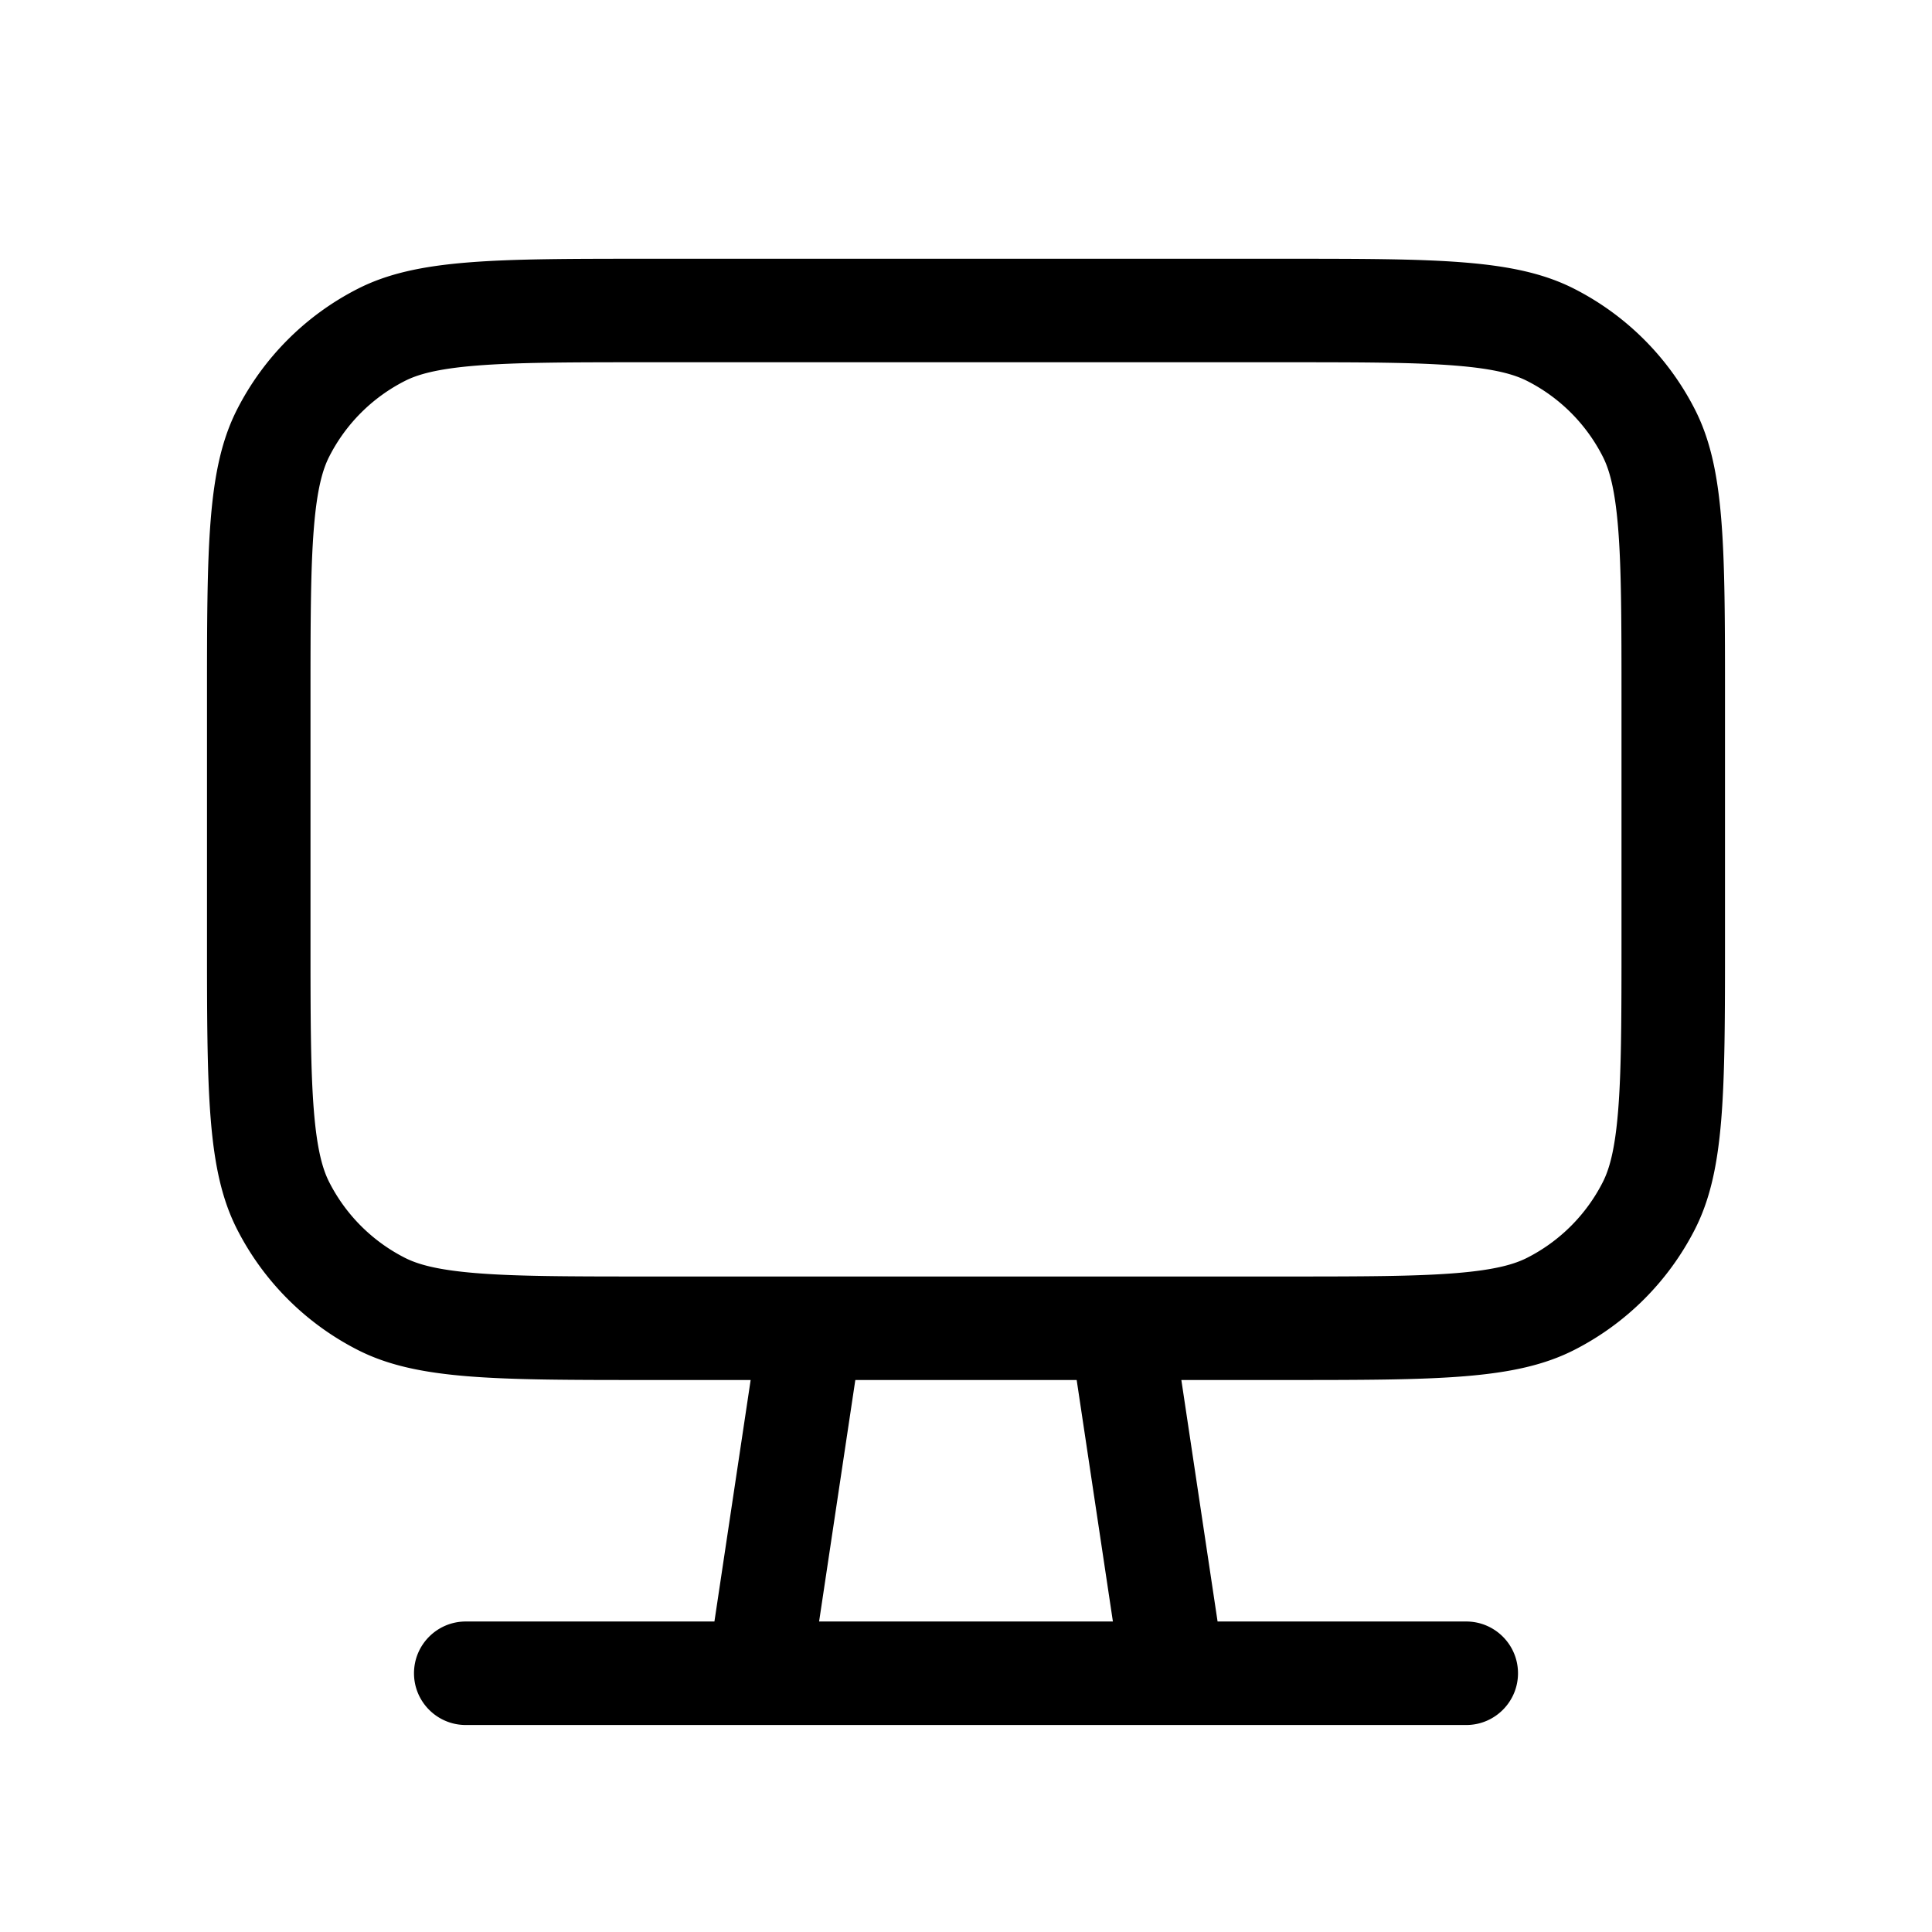 <svg xmlns="http://www.w3.org/2000/svg" width="56" height="56" fill="none" viewBox="0 0 56 56"><path fill="currentColor" fill-rule="evenodd" d="M34.242 40H37.2c4.48 0 6.721 0 8.432-.872a8 8 0 0 0 3.496-3.496C50 33.921 50 31.68 50 27.2v-6.9c0-4.48 0-6.721-.872-8.432a8 8 0 0 0-3.496-3.496C43.921 7.5 41.68 7.5 37.2 7.5H18.8c-4.48 0-6.721 0-8.432.872a8 8 0 0 0-3.496 3.496C6 13.579 6 15.82 6 20.3v6.9c0 4.48 0 6.721.872 8.432a8 8 0 0 0 3.496 3.496C12.079 40 14.32 40 18.8 40h2.958l-1.05 7H13.5c-.828 0-1.5.672-1.5 1.5s.672 1.5 1.5 1.5h29c.828 0 1.5-.672 1.5-1.5s-.672-1.5-1.5-1.5h-7.208l-1.05-7ZM37.2 10.5H18.8c-2.29 0-3.827.002-5.01.099-1.149.094-1.698.261-2.06.446a4.999 4.999 0 0 0-2.185 2.185c-.185.362-.352.911-.446 2.06C9.002 16.473 9 18.01 9 20.3v6.9c0 2.29.002 3.827.099 5.01.094 1.149.261 1.698.446 2.06a4.999 4.999 0 0 0 2.185 2.185c.362.185.911.352 2.06.446 1.183.097 2.72.099 5.01.099h18.4c2.29 0 3.827-.002 5.01-.099 1.149-.094 1.698-.261 2.06-.446a4.999 4.999 0 0 0 2.185-2.185c.185-.362.352-.911.446-2.06.097-1.183.099-2.72.099-5.01v-6.9c0-2.29-.002-3.827-.099-5.01-.094-1.149-.261-1.698-.446-2.06a4.999 4.999 0 0 0-2.185-2.185c-.362-.185-.911-.352-2.06-.446-1.183-.097-2.72-.099-5.01-.099ZM31.208 40h-6.416l-1.05 7h8.516l-1.05-7Z" clip-rule="evenodd"/></svg>

